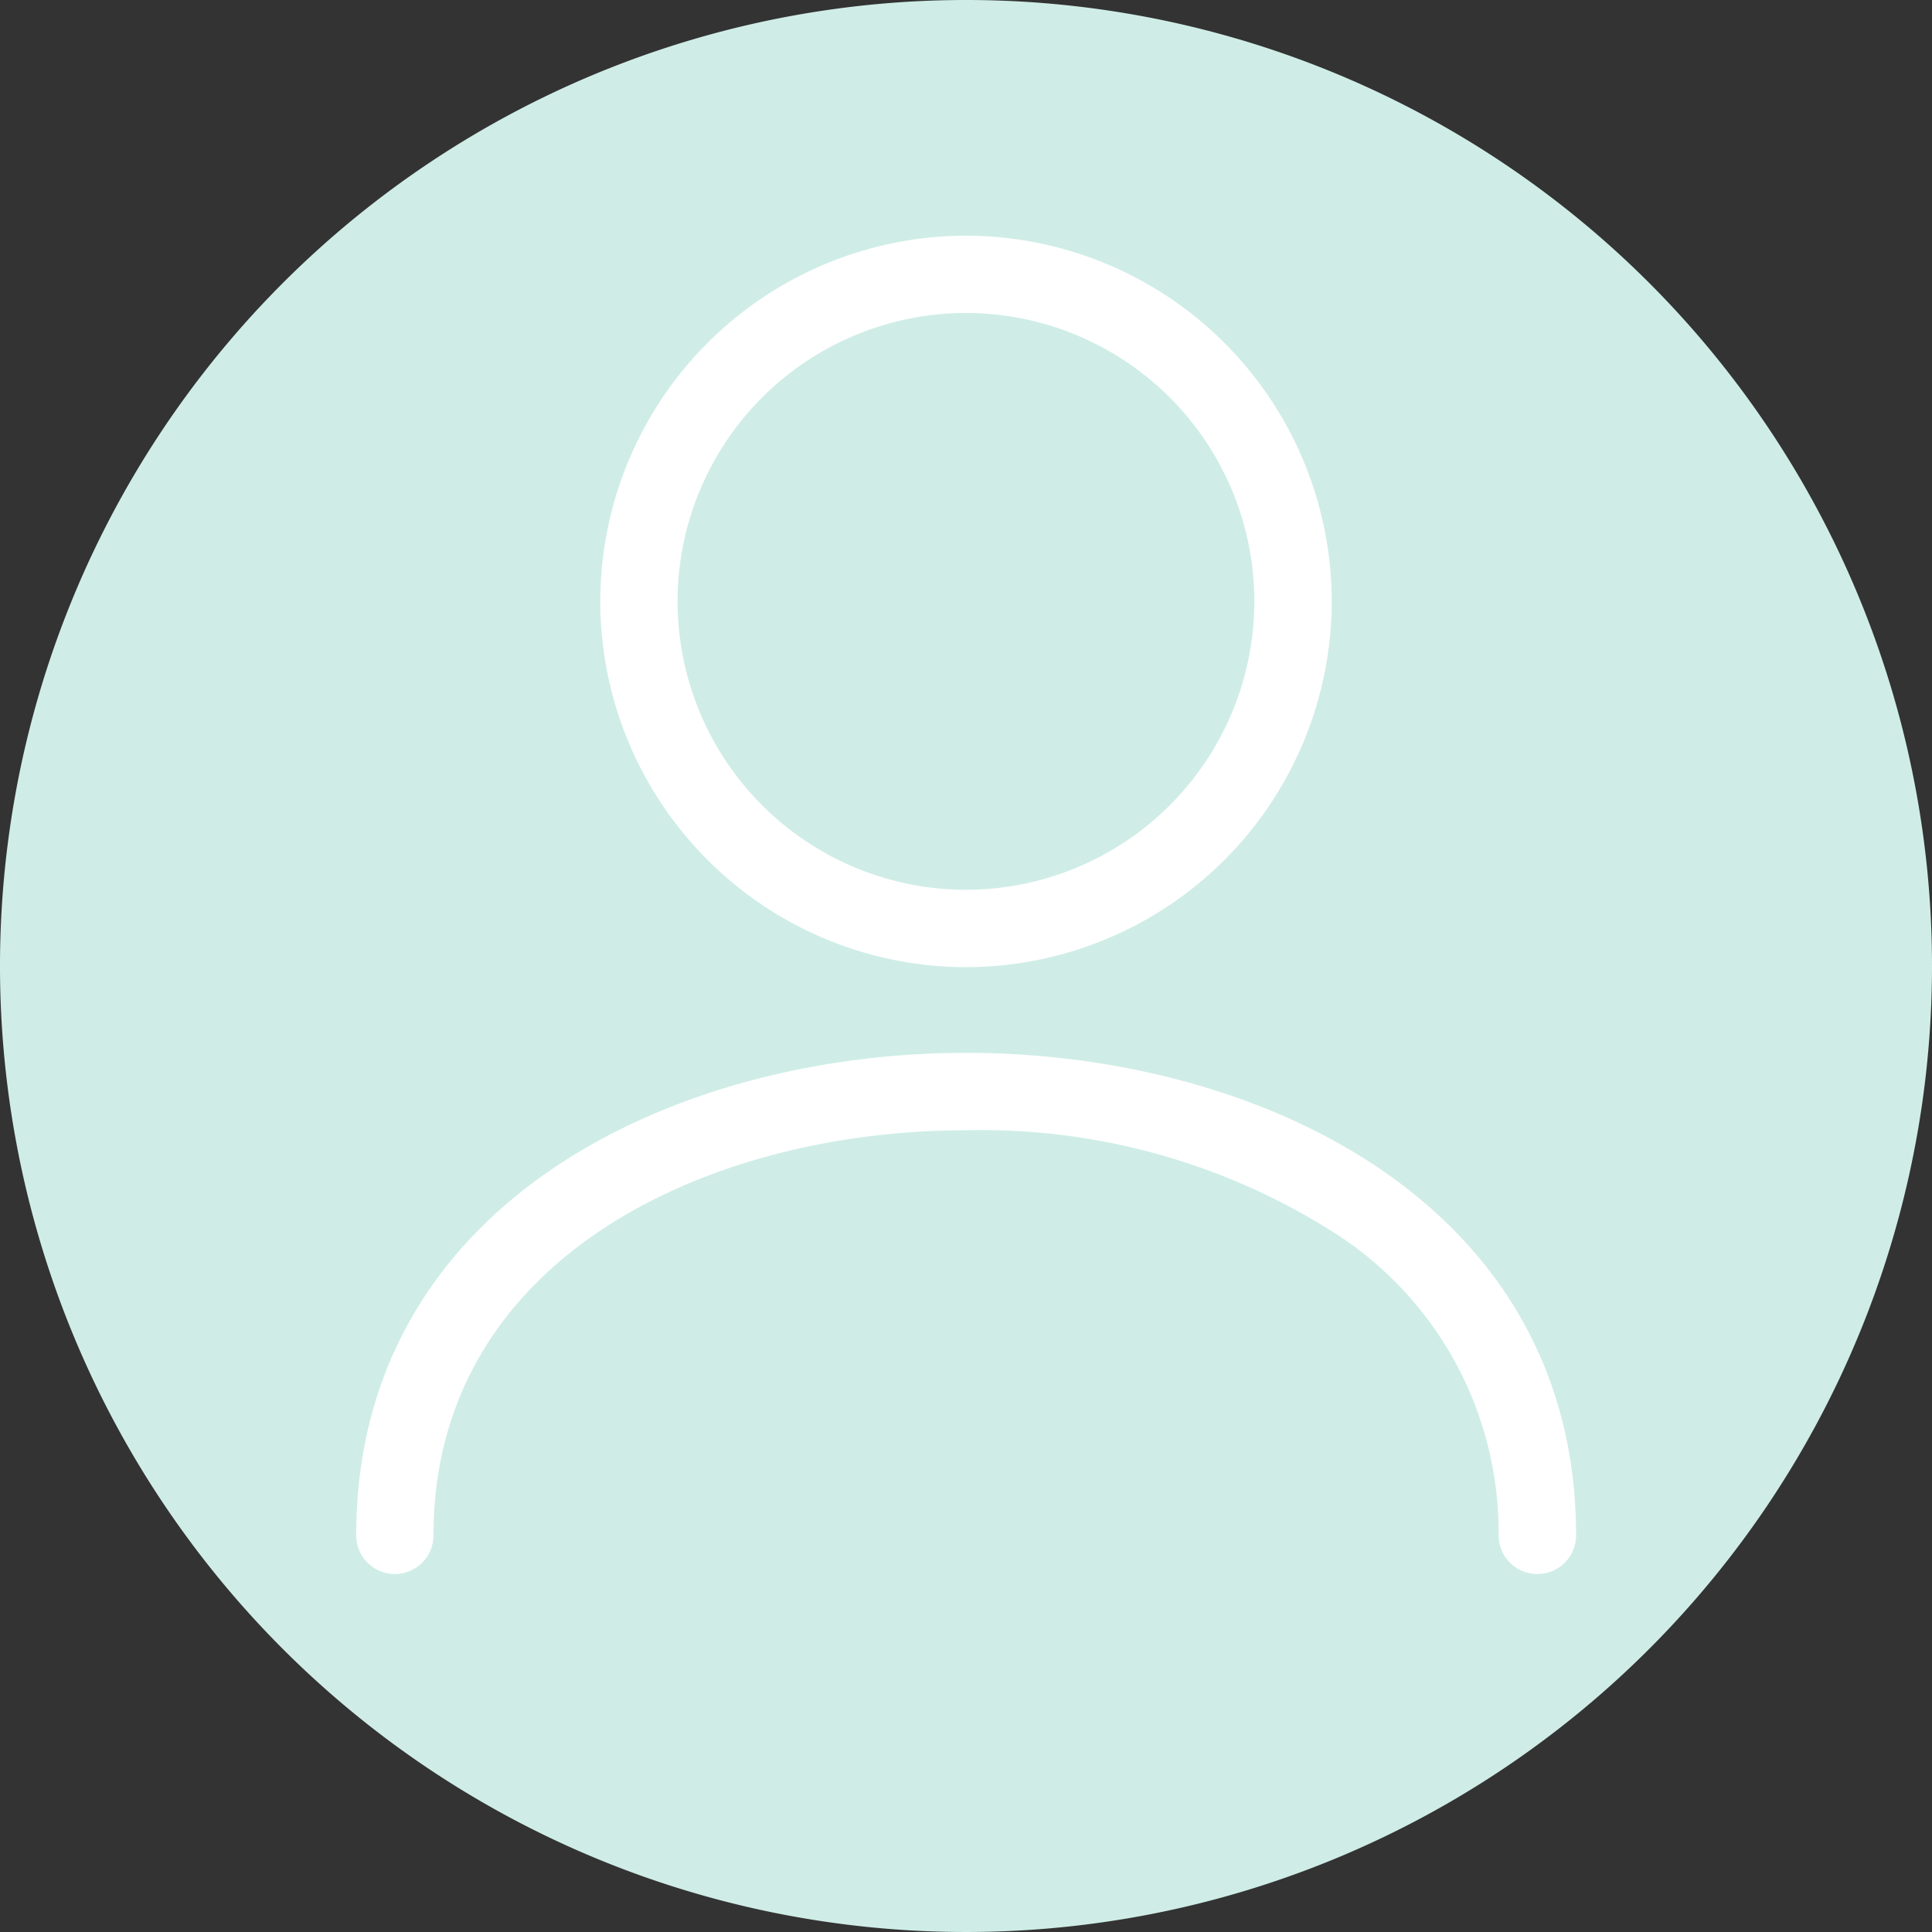 <svg id="Groupe_1791" data-name="Groupe 1791" xmlns="http://www.w3.org/2000/svg" width="40" height="40" viewBox="0 0 40 40">
  <rect x="0" y="0" width="40" height="40" fill="#333333" stroke="none"/>
  <g id="Groupe_915" data-name="Groupe 915">
    <path id="Tracé_9572" data-name="Tracé 9572" d="M20.8.8a20,20,0,1,0,20,20,19.995,19.995,0,0,0-20-20Z" transform="translate(-0.8 -0.8)" fill="#CFEDE6"/>
  </g>
  <path id="Ellipse_1406" data-name="Ellipse 1406" d="M-2.428-10A7.581,7.581,0,0,1,5.144-2.428,7.581,7.581,0,0,1-2.428,5.144,7.581,7.581,0,0,1-10-2.428,7.581,7.581,0,0,1-2.428-10Zm0,13.542a5.976,5.976,0,0,0,5.97-5.97A5.976,5.976,0,0,0-2.428-8.4,5.976,5.976,0,0,0-8.4-2.428,5.976,5.976,0,0,0-2.428,3.542Z" transform="translate(22.428 14.88)" fill="#fff"/>
  <path id="Tracé_9573" data-name="Tracé 9573" d="M117.255,283.616a.8.8,0,0,1-.8-.8,7.358,7.358,0,0,0-3.35-6.232,13.609,13.609,0,0,0-7.676-2.155c-5.31,0-11.026,2.625-11.026,8.387a.8.8,0,0,1-1.6,0c0-6.864,6.546-9.99,12.628-9.99s12.628,3.126,12.628,9.99A.8.8,0,0,1,117.255,283.616Z" transform="translate(-85.428 -251.028)" fill="#fff"/>
</svg>
